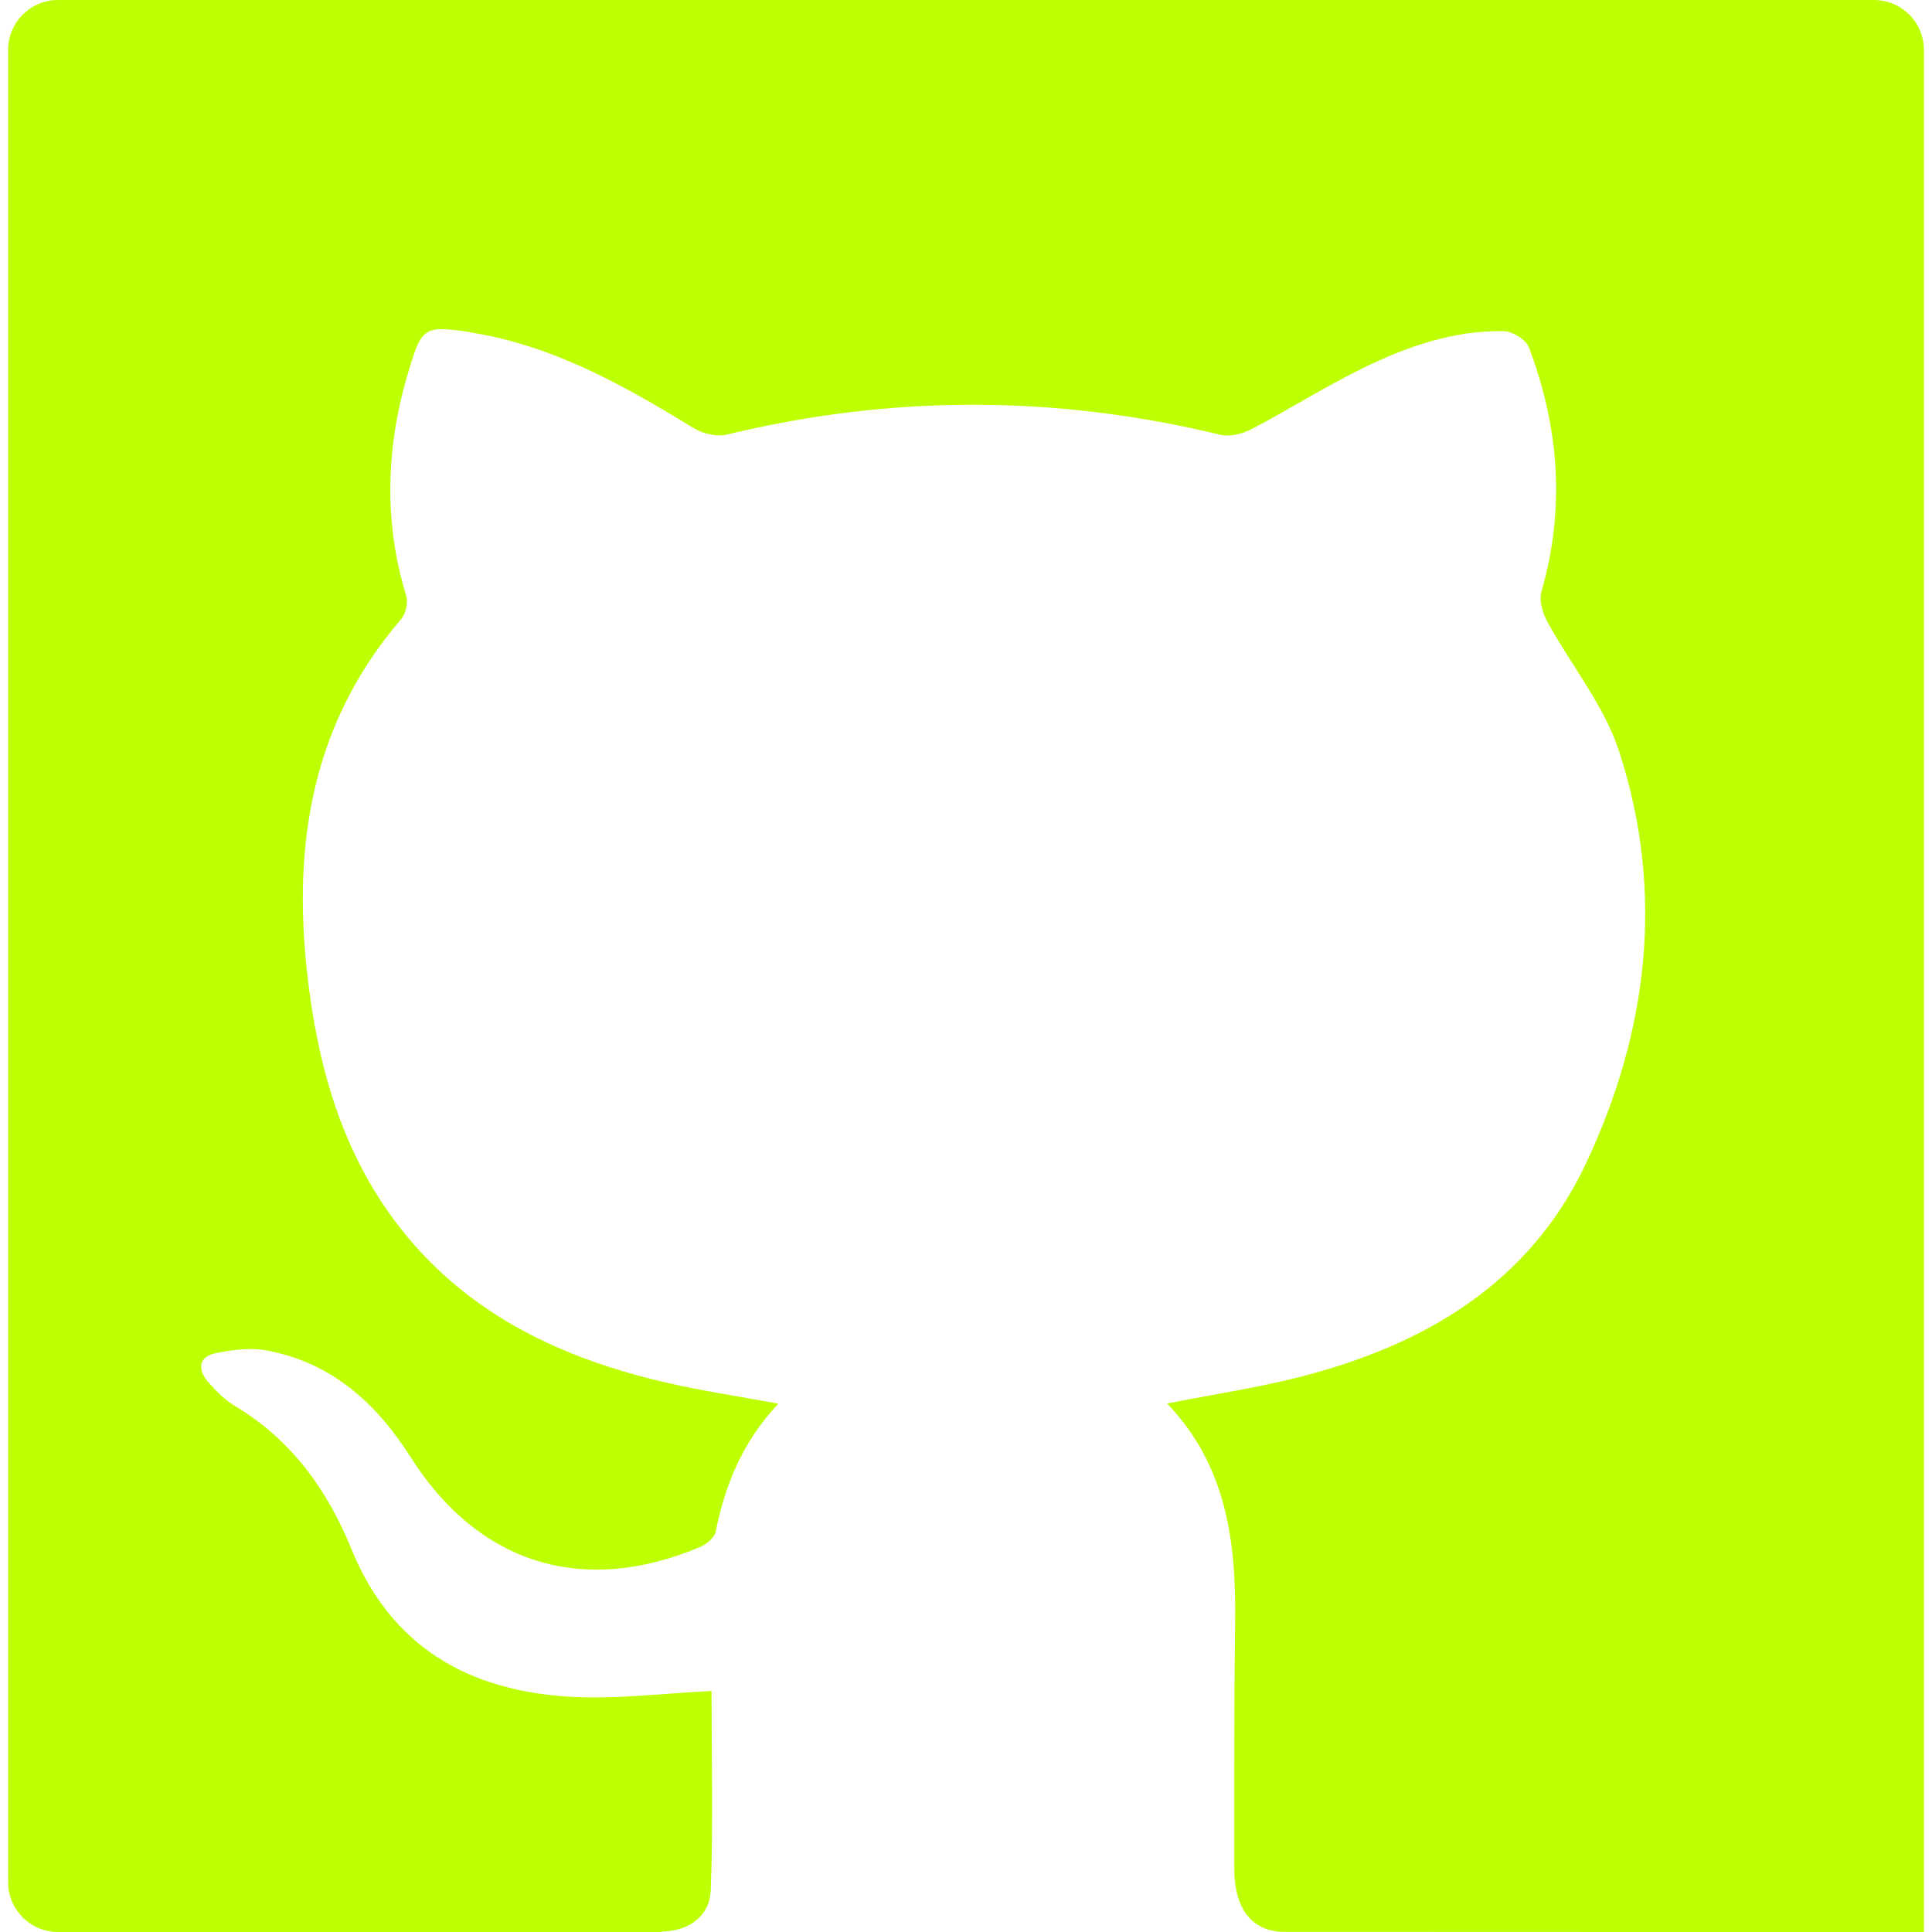 <svg width="45" height="45" viewBox="0 0 45 45" fill="none" xmlns="http://www.w3.org/2000/svg">
<path d="M43.65 0H1.351C0.709 0 0.189 0.52 0.189 1.162V43.838C0.189 44.48 0.709 45 1.351 45H15.412V44.99C16.047 44.983 16.533 44.627 16.555 44.026C16.613 42.463 16.573 40.897 16.573 39.387C15.44 39.44 14.359 39.583 13.29 39.521C10.932 39.385 9.12 38.379 8.181 36.07C7.624 34.703 6.785 33.533 5.479 32.752C5.235 32.606 5.022 32.391 4.835 32.173C4.591 31.889 4.637 31.596 5.022 31.518C5.411 31.439 5.836 31.384 6.219 31.456C7.725 31.738 8.767 32.683 9.564 33.939C11.14 36.424 13.566 37.185 16.296 36.037C16.448 35.973 16.641 35.818 16.67 35.677C16.89 34.577 17.301 33.573 18.13 32.694C17.209 32.523 16.355 32.398 15.518 32.204C13.109 31.646 10.944 30.643 9.361 28.651C8.07 27.026 7.479 25.123 7.207 23.099C6.782 19.927 7.163 16.959 9.341 14.425C9.451 14.296 9.51 14.034 9.461 13.875C8.916 12.092 8.999 10.325 9.54 8.563C9.824 7.637 9.903 7.591 10.847 7.72C10.905 7.728 10.961 7.742 11.018 7.752C12.912 8.065 14.541 8.982 16.146 9.966C16.362 10.099 16.691 10.181 16.928 10.123C20.762 9.193 24.589 9.197 28.422 10.127C28.645 10.181 28.942 10.104 29.155 9.993C30.027 9.536 30.863 9.006 31.747 8.573C32.775 8.071 33.858 7.693 35.024 7.713C35.228 7.717 35.544 7.912 35.612 8.093C36.314 9.951 36.462 11.846 35.903 13.78C35.843 13.987 35.932 14.281 36.043 14.485C36.595 15.497 37.365 16.431 37.714 17.505C38.778 20.778 38.39 24.019 36.942 27.095C35.614 29.915 33.152 31.344 30.238 32.081C29.254 32.33 28.245 32.481 27.184 32.69C28.575 34.143 28.793 35.917 28.768 37.775C28.743 39.691 28.75 41.608 28.749 43.525C28.748 44.454 29.153 44.967 29.861 44.997C29.86 45 44.812 45 44.812 45V1.162C44.811 0.52 44.291 0 43.65 0Z" fill="#BEFF04"/>
</svg>

